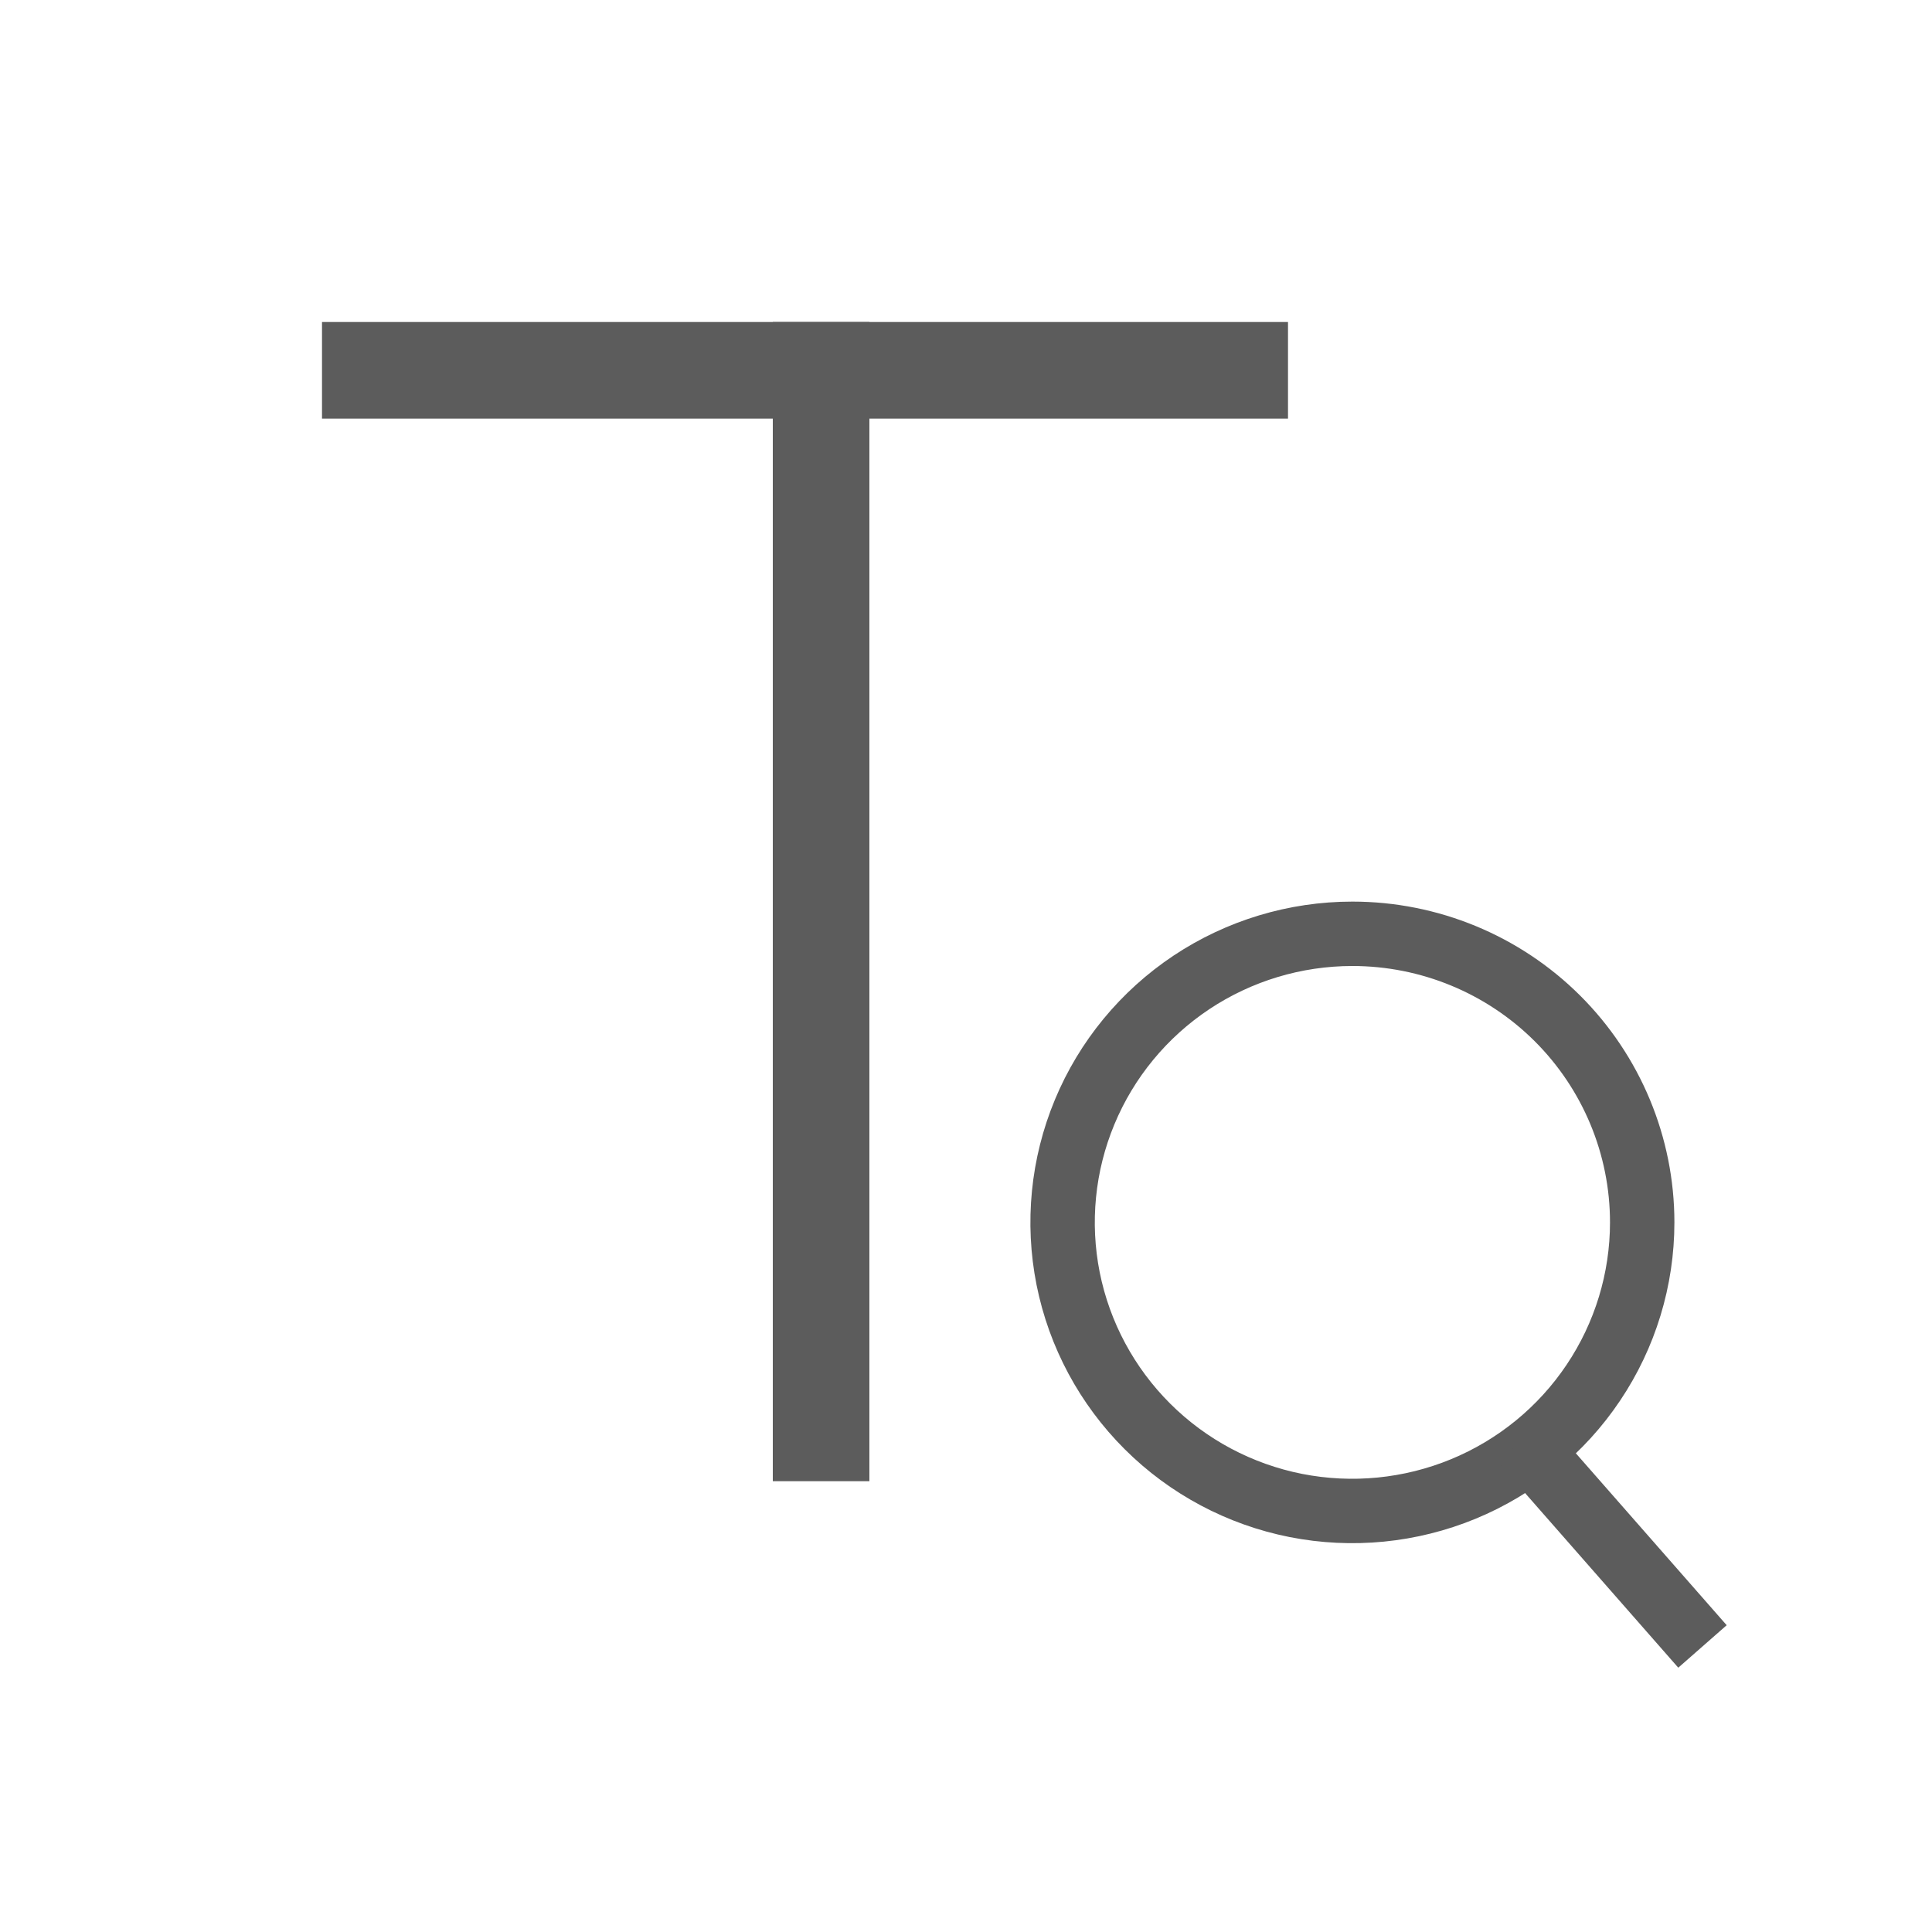 <svg width="30" height="30" viewBox="0 0 30 30" fill="none" xmlns="http://www.w3.org/2000/svg">
<path d="M25.5 18.981C25.5 19.867 25.236 20.734 24.741 21.471C24.247 22.208 23.544 22.782 22.722 23.121C21.9 23.46 20.995 23.549 20.122 23.377C19.249 23.204 18.447 22.777 17.818 22.15C17.189 21.523 16.76 20.725 16.586 19.855C16.413 18.986 16.502 18.085 16.843 17.266C17.183 16.448 17.76 15.748 18.5 15.255C19.24 14.763 20.11 14.5 21 14.5C22.194 14.5 23.338 14.972 24.182 15.812C25.026 16.653 25.5 17.793 25.5 18.981Z" stroke="#5C5C5C" stroke-linejoin="round"/>
<path d="M23.633 22.371L26.436 25.566" stroke="#5C5C5C" stroke-linejoin="round"/>
<rect x="5" y="5" width="15" height="1.5" fill="#5C5C5C"/>
<rect x="12" y="5" width="1.5" height="18" fill="#5C5C5C"/>
</svg>

